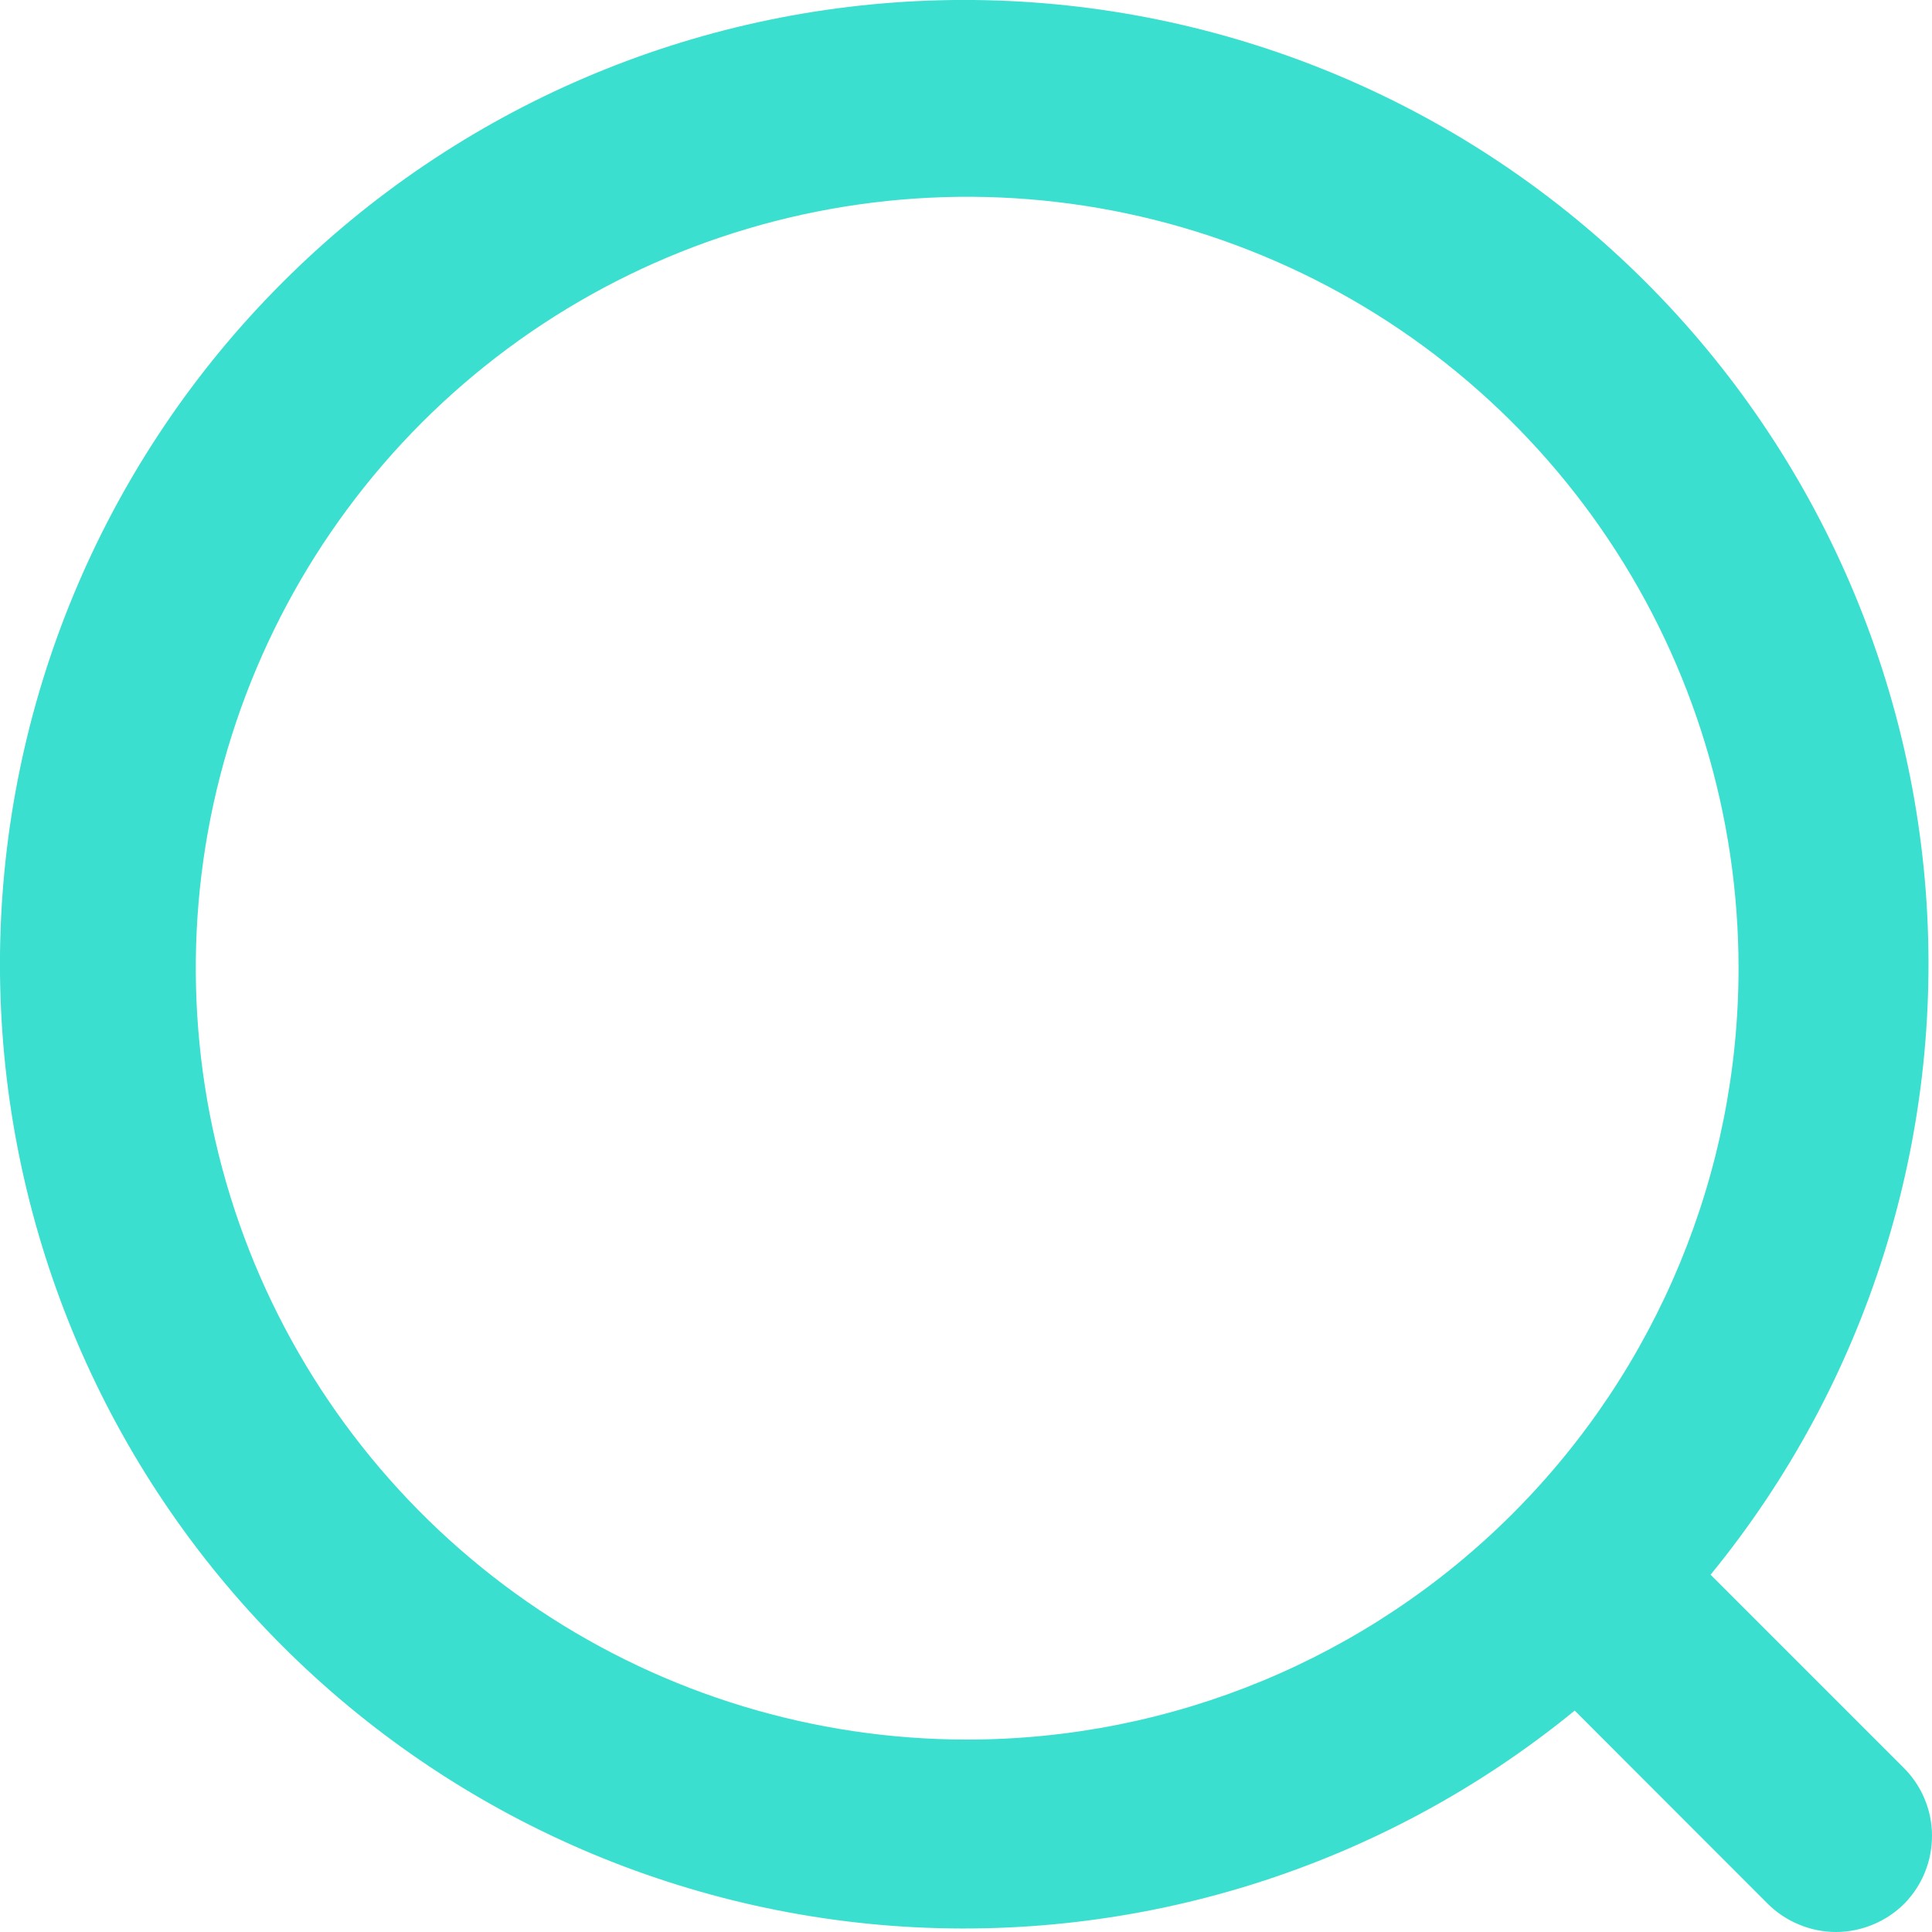 <svg width="15" height="15" viewBox="0 0 15 15" fill="none" xmlns="http://www.w3.org/2000/svg">
<path d="M14.778 13.723L13.281 12.226C14.497 10.739 15.095 8.841 14.952 6.926C14.808 5.011 13.933 3.224 12.509 1.935C11.085 0.646 9.22 -0.046 7.299 0.002C5.379 0.05 3.551 0.834 2.193 2.193C0.834 3.551 0.05 5.379 0.002 7.299C-0.046 9.22 0.646 11.085 1.935 12.509C3.224 13.933 5.011 14.808 6.926 14.952C8.841 15.095 10.739 14.497 12.226 13.281L13.723 14.779C13.793 14.849 13.875 14.904 13.967 14.942C14.058 14.98 14.156 15 14.255 15C14.353 15 14.451 14.98 14.542 14.942C14.634 14.904 14.716 14.849 14.786 14.779C14.925 14.637 15.001 14.447 15 14.249C14.999 14.052 14.919 13.862 14.778 13.723ZM7.509 13.506C6.325 13.506 5.167 13.155 4.182 12.497C3.197 11.838 2.43 10.903 1.976 9.809C1.523 8.714 1.404 7.51 1.635 6.348C1.867 5.187 2.437 4.12 3.274 3.282C4.112 2.444 5.179 1.874 6.341 1.643C7.503 1.412 8.707 1.53 9.801 1.984C10.896 2.437 11.831 3.205 12.489 4.19C13.147 5.174 13.498 6.332 13.498 7.517C13.498 9.105 12.867 10.629 11.744 11.752C10.621 12.875 9.098 13.506 7.509 13.506Z" fill="#3BDFCF"/>
</svg>
